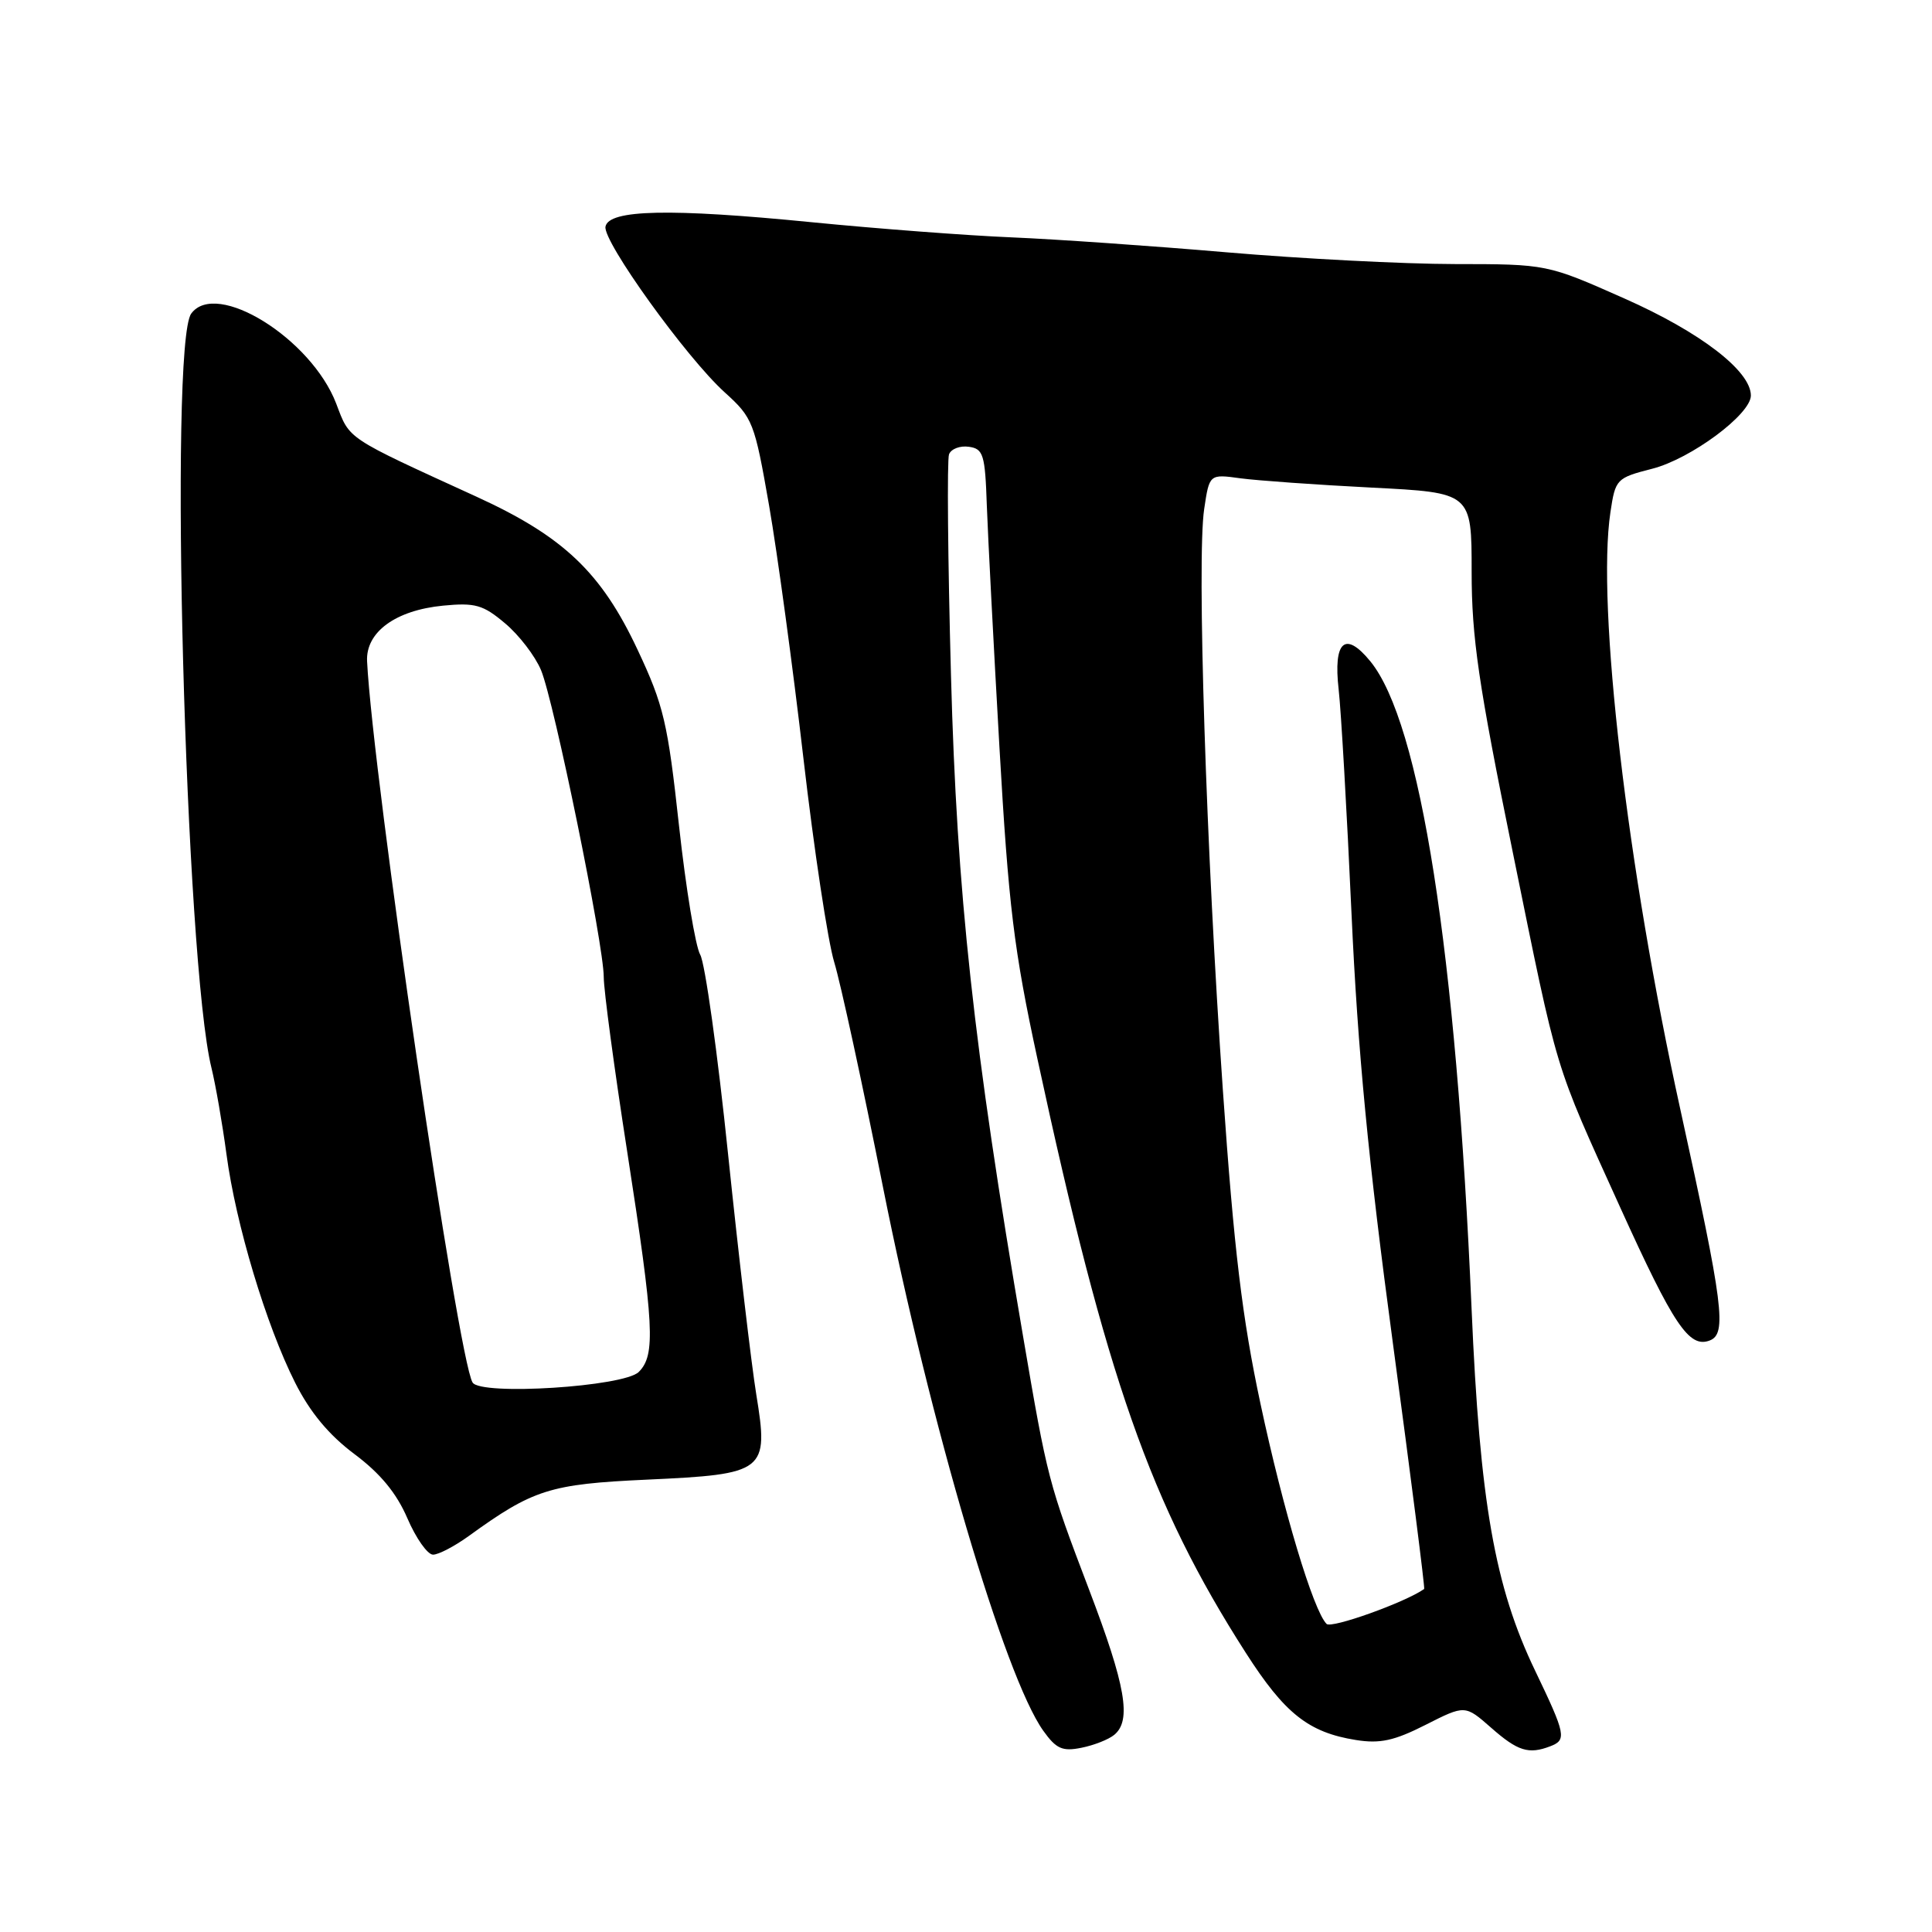 <?xml version="1.0" encoding="UTF-8" standalone="no"?>
<!DOCTYPE svg PUBLIC "-//W3C//DTD SVG 1.1//EN" "http://www.w3.org/Graphics/SVG/1.1/DTD/svg11.dtd" >
<svg xmlns="http://www.w3.org/2000/svg" xmlns:xlink="http://www.w3.org/1999/xlink" version="1.1" viewBox="0 0 256 256">
 <g >
 <path fill="currentColor"
d=" M 147.65 229.87 C 149.96 227.96 149.16 223.37 144.34 210.72 C 138.92 196.47 138.79 196.01 135.55 177.00 C 128.98 138.54 126.79 118.45 126.01 89.50 C 125.59 74.10 125.48 60.92 125.75 60.20 C 126.03 59.48 127.21 59.03 128.38 59.20 C 130.30 59.47 130.53 60.22 130.76 67.00 C 130.91 71.12 131.66 85.53 132.43 99.00 C 133.64 120.08 134.34 125.85 137.47 140.33 C 146.58 182.59 152.45 199.31 165.07 219.00 C 170.23 227.06 173.39 229.56 179.67 230.56 C 182.85 231.07 184.74 230.66 188.90 228.55 C 194.13 225.90 194.13 225.90 197.60 228.95 C 201.11 232.04 202.56 232.49 205.42 231.39 C 207.62 230.55 207.47 229.83 203.42 221.39 C 198.06 210.25 196.09 199.05 194.99 173.38 C 192.95 126.07 188.20 95.73 181.57 87.62 C 178.23 83.54 176.65 84.95 177.38 91.37 C 177.70 94.19 178.47 107.53 179.08 121.00 C 179.91 139.27 181.30 153.75 184.56 177.95 C 186.96 195.80 188.83 210.47 188.71 210.55 C 186.14 212.35 176.42 215.82 175.78 215.18 C 174.02 213.42 170.03 200.12 167.02 186.00 C 164.60 174.67 163.51 165.60 162.04 144.50 C 159.82 112.69 158.57 74.02 159.56 67.45 C 160.25 62.81 160.25 62.81 164.38 63.38 C 166.64 63.68 174.46 64.24 181.75 64.61 C 195.00 65.28 195.00 65.28 195.00 75.75 C 195.00 84.48 195.90 90.62 200.44 112.88 C 206.55 142.85 205.81 140.40 214.69 160.00 C 221.77 175.61 223.82 178.67 226.55 177.62 C 228.84 176.74 228.37 173.01 222.65 146.99 C 215.60 114.95 211.54 80.23 213.39 67.87 C 214.05 63.47 214.18 63.33 218.93 62.11 C 224.05 60.80 232.00 54.90 232.00 52.41 C 232.00 49.15 225.29 44.00 215.24 39.55 C 204.99 35.00 204.99 35.00 192.74 34.99 C 186.01 34.98 172.40 34.28 162.50 33.43 C 152.60 32.58 139.78 31.69 134.00 31.45 C 128.22 31.21 116.30 30.31 107.50 29.44 C 88.80 27.59 80.66 27.76 80.23 30.03 C 79.86 31.98 90.95 47.40 96.04 52.00 C 99.76 55.37 99.98 55.94 101.91 67.00 C 103.01 73.33 105.06 88.40 106.46 100.50 C 107.86 112.60 109.70 124.75 110.54 127.50 C 111.38 130.25 114.29 143.66 117.00 157.30 C 123.25 188.66 133.12 222.14 138.23 229.32 C 139.95 231.73 140.76 232.10 143.29 231.59 C 144.95 231.26 146.91 230.49 147.65 229.87 Z  M 62.10 203.54 C 70.65 197.35 72.85 196.65 85.72 196.06 C 101.45 195.34 101.88 195.00 100.21 184.77 C 99.56 180.77 97.88 166.47 96.48 153.00 C 95.09 139.53 93.42 127.60 92.78 126.50 C 92.15 125.40 90.88 117.70 89.97 109.39 C 88.48 95.76 87.95 93.47 84.49 86.11 C 79.68 75.85 74.67 71.09 63.15 65.82 C 45.68 57.83 46.38 58.29 44.55 53.48 C 41.25 44.86 28.65 37.03 25.34 41.55 C 22.37 45.61 24.56 127.51 28.02 141.50 C 28.56 143.70 29.46 148.85 30.01 152.95 C 31.24 162.21 35.28 175.63 39.11 183.22 C 41.09 187.15 43.58 190.14 46.96 192.67 C 50.39 195.23 52.54 197.84 53.98 201.18 C 55.12 203.83 56.65 206.00 57.38 206.00 C 58.11 206.00 60.23 204.89 62.10 203.54 Z  M 62.62 183.19 C 60.69 180.08 49.40 102.86 48.64 87.62 C 48.45 83.76 52.41 80.86 58.72 80.25 C 62.97 79.84 64.02 80.14 66.93 82.60 C 68.77 84.14 70.91 86.93 71.69 88.80 C 73.42 92.95 80.00 125.13 80.00 129.47 C 80.00 131.19 81.39 141.58 83.10 152.55 C 86.69 175.69 86.89 179.54 84.64 181.79 C 82.68 183.75 63.70 184.95 62.62 183.19 Z "/>
</g>
</svg>